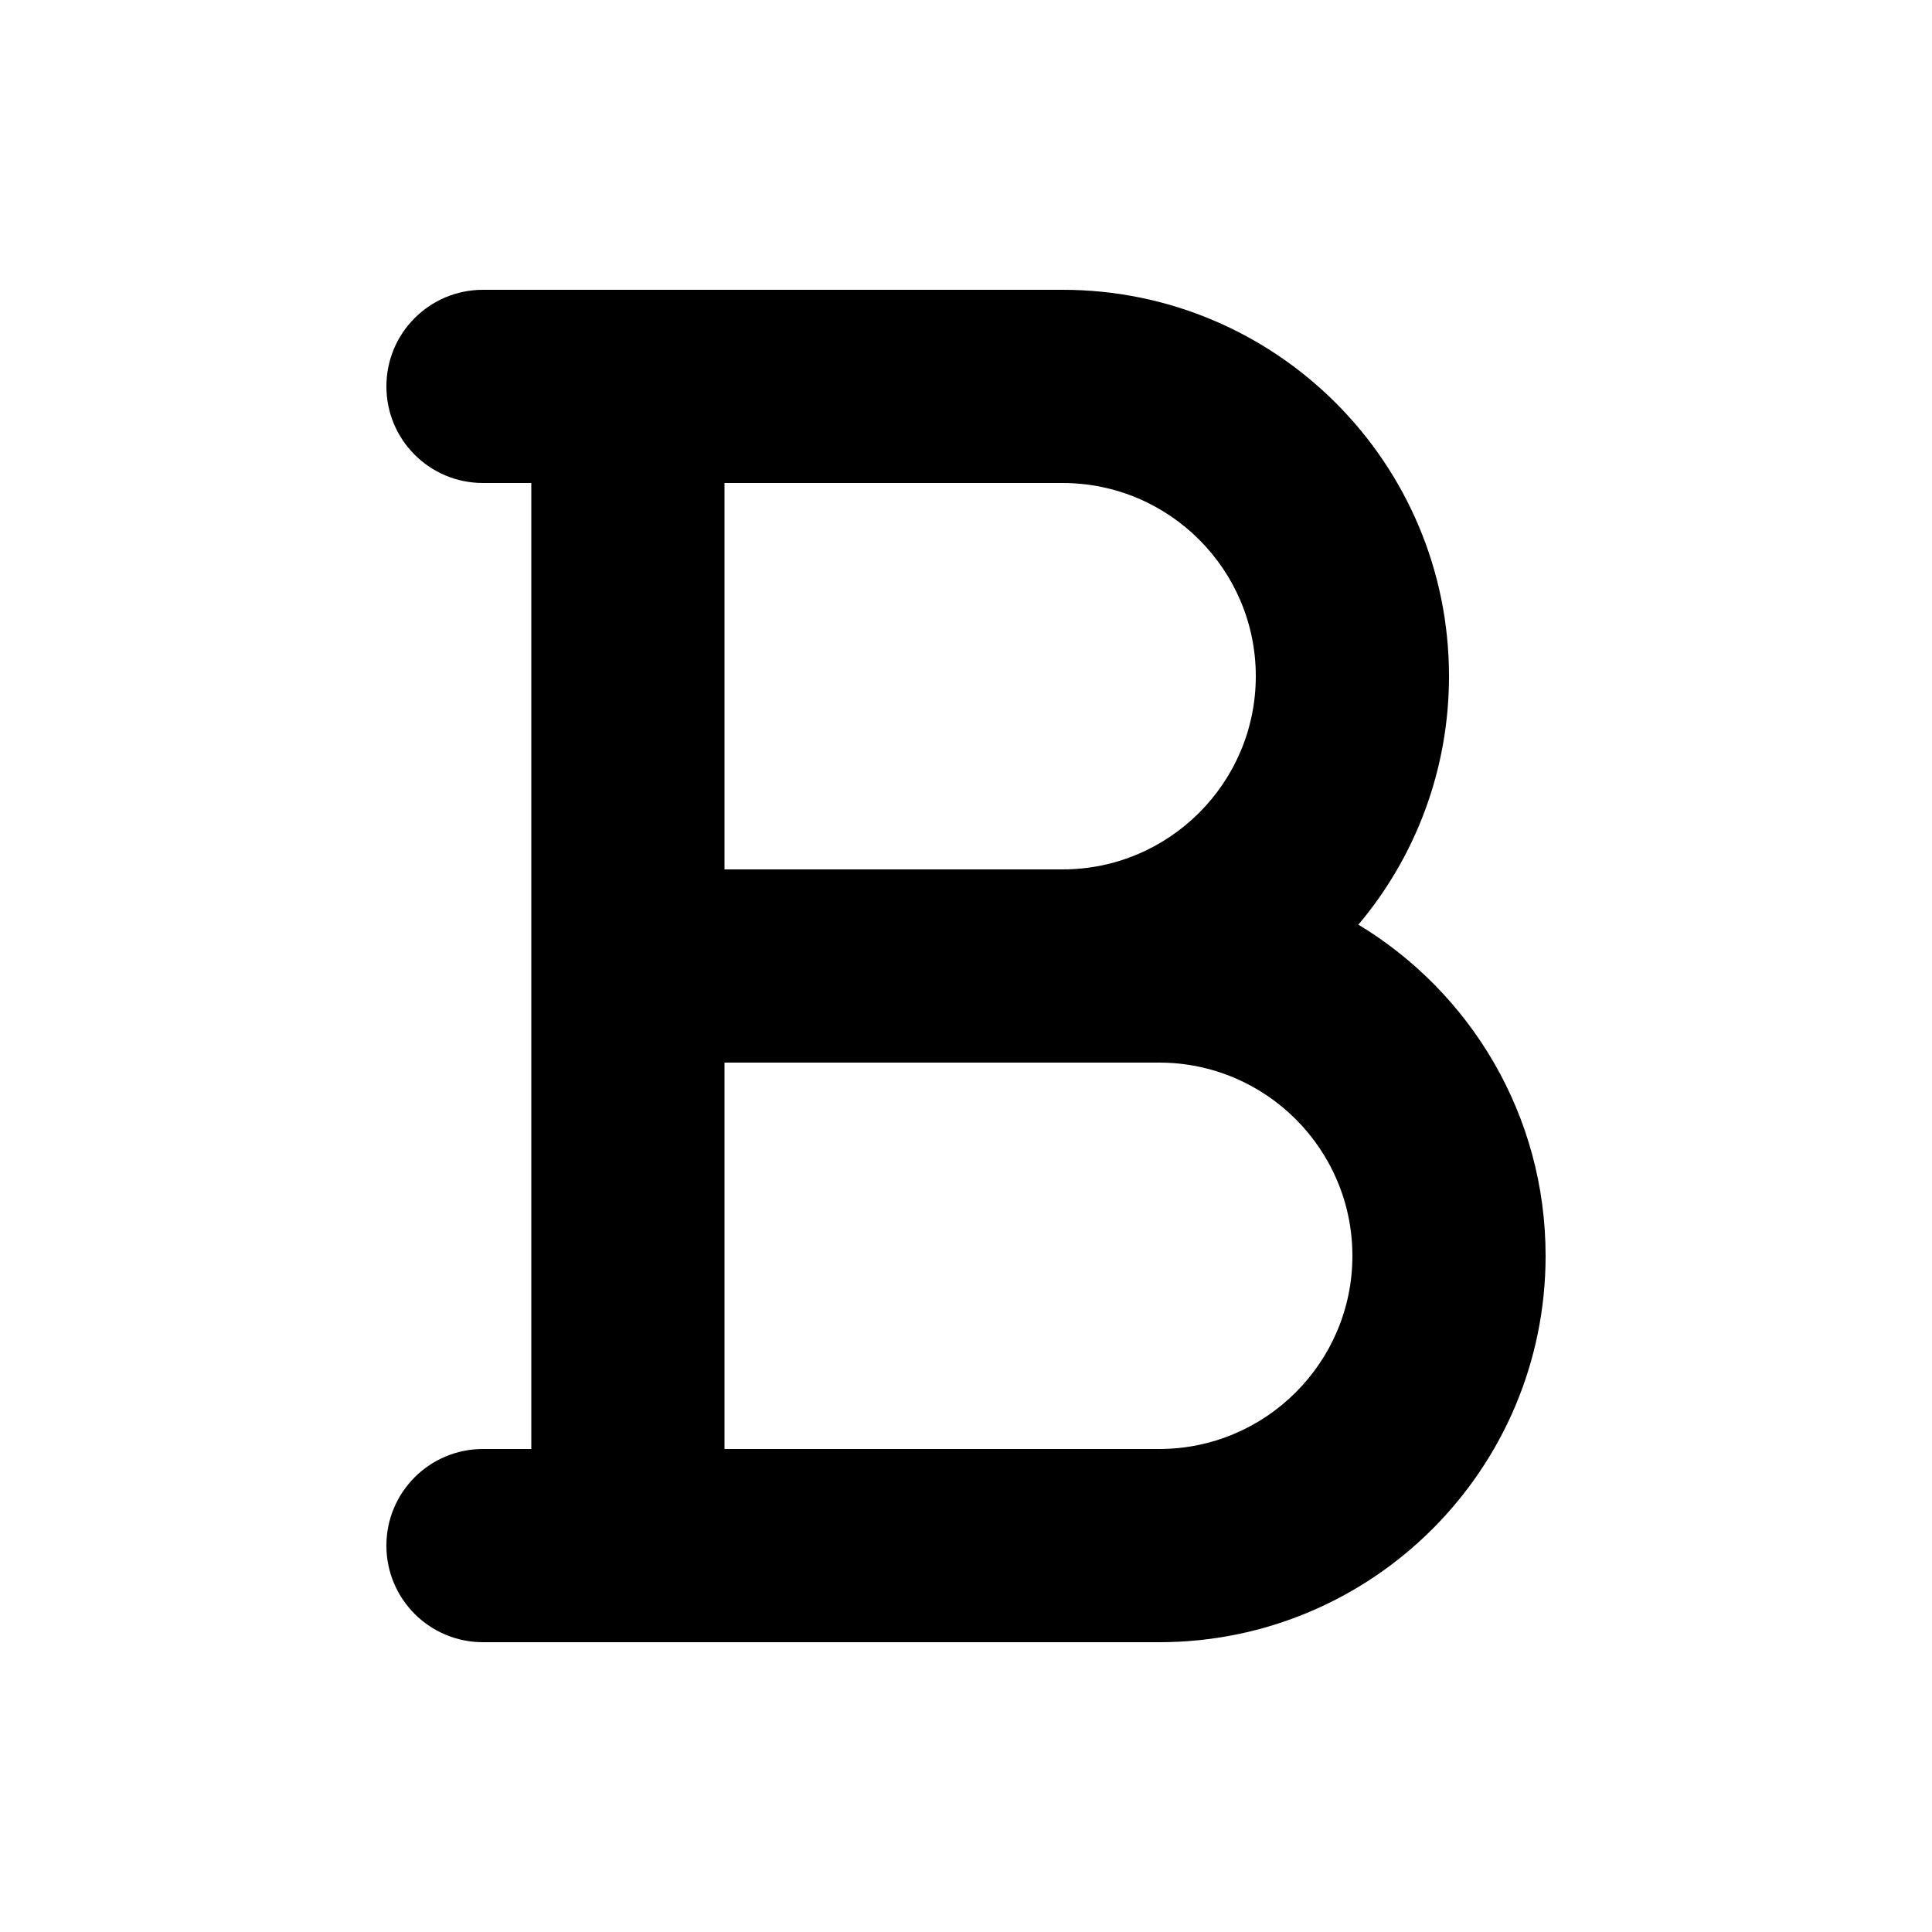 <svg width="20" height="20" viewBox="0 0 20 20" xmlns="http://www.w3.org/2000/svg">
<path d="M4 4C4 3.447 4.447 3 5 3H11C13.209 3 15 4.791 15 7C15 7.978 14.647 8.878 14.062 9.572C15.222 10.272 16 11.544 16 13C16 15.209 14.209 17 12 17H5C4.447 17 4 16.553 4 16C4 15.447 4.447 15 5 15H5.5V5H5C4.447 5 4 4.553 4 4ZM11 9C12.103 9 13 8.103 13 7C13 5.897 12.103 5 11 5H7.5V9H11ZM7.5 11V15H12C13.103 15 14 14.103 14 13C14 11.897 13.103 11 12 11H11H7.5Z"/>
</svg>
